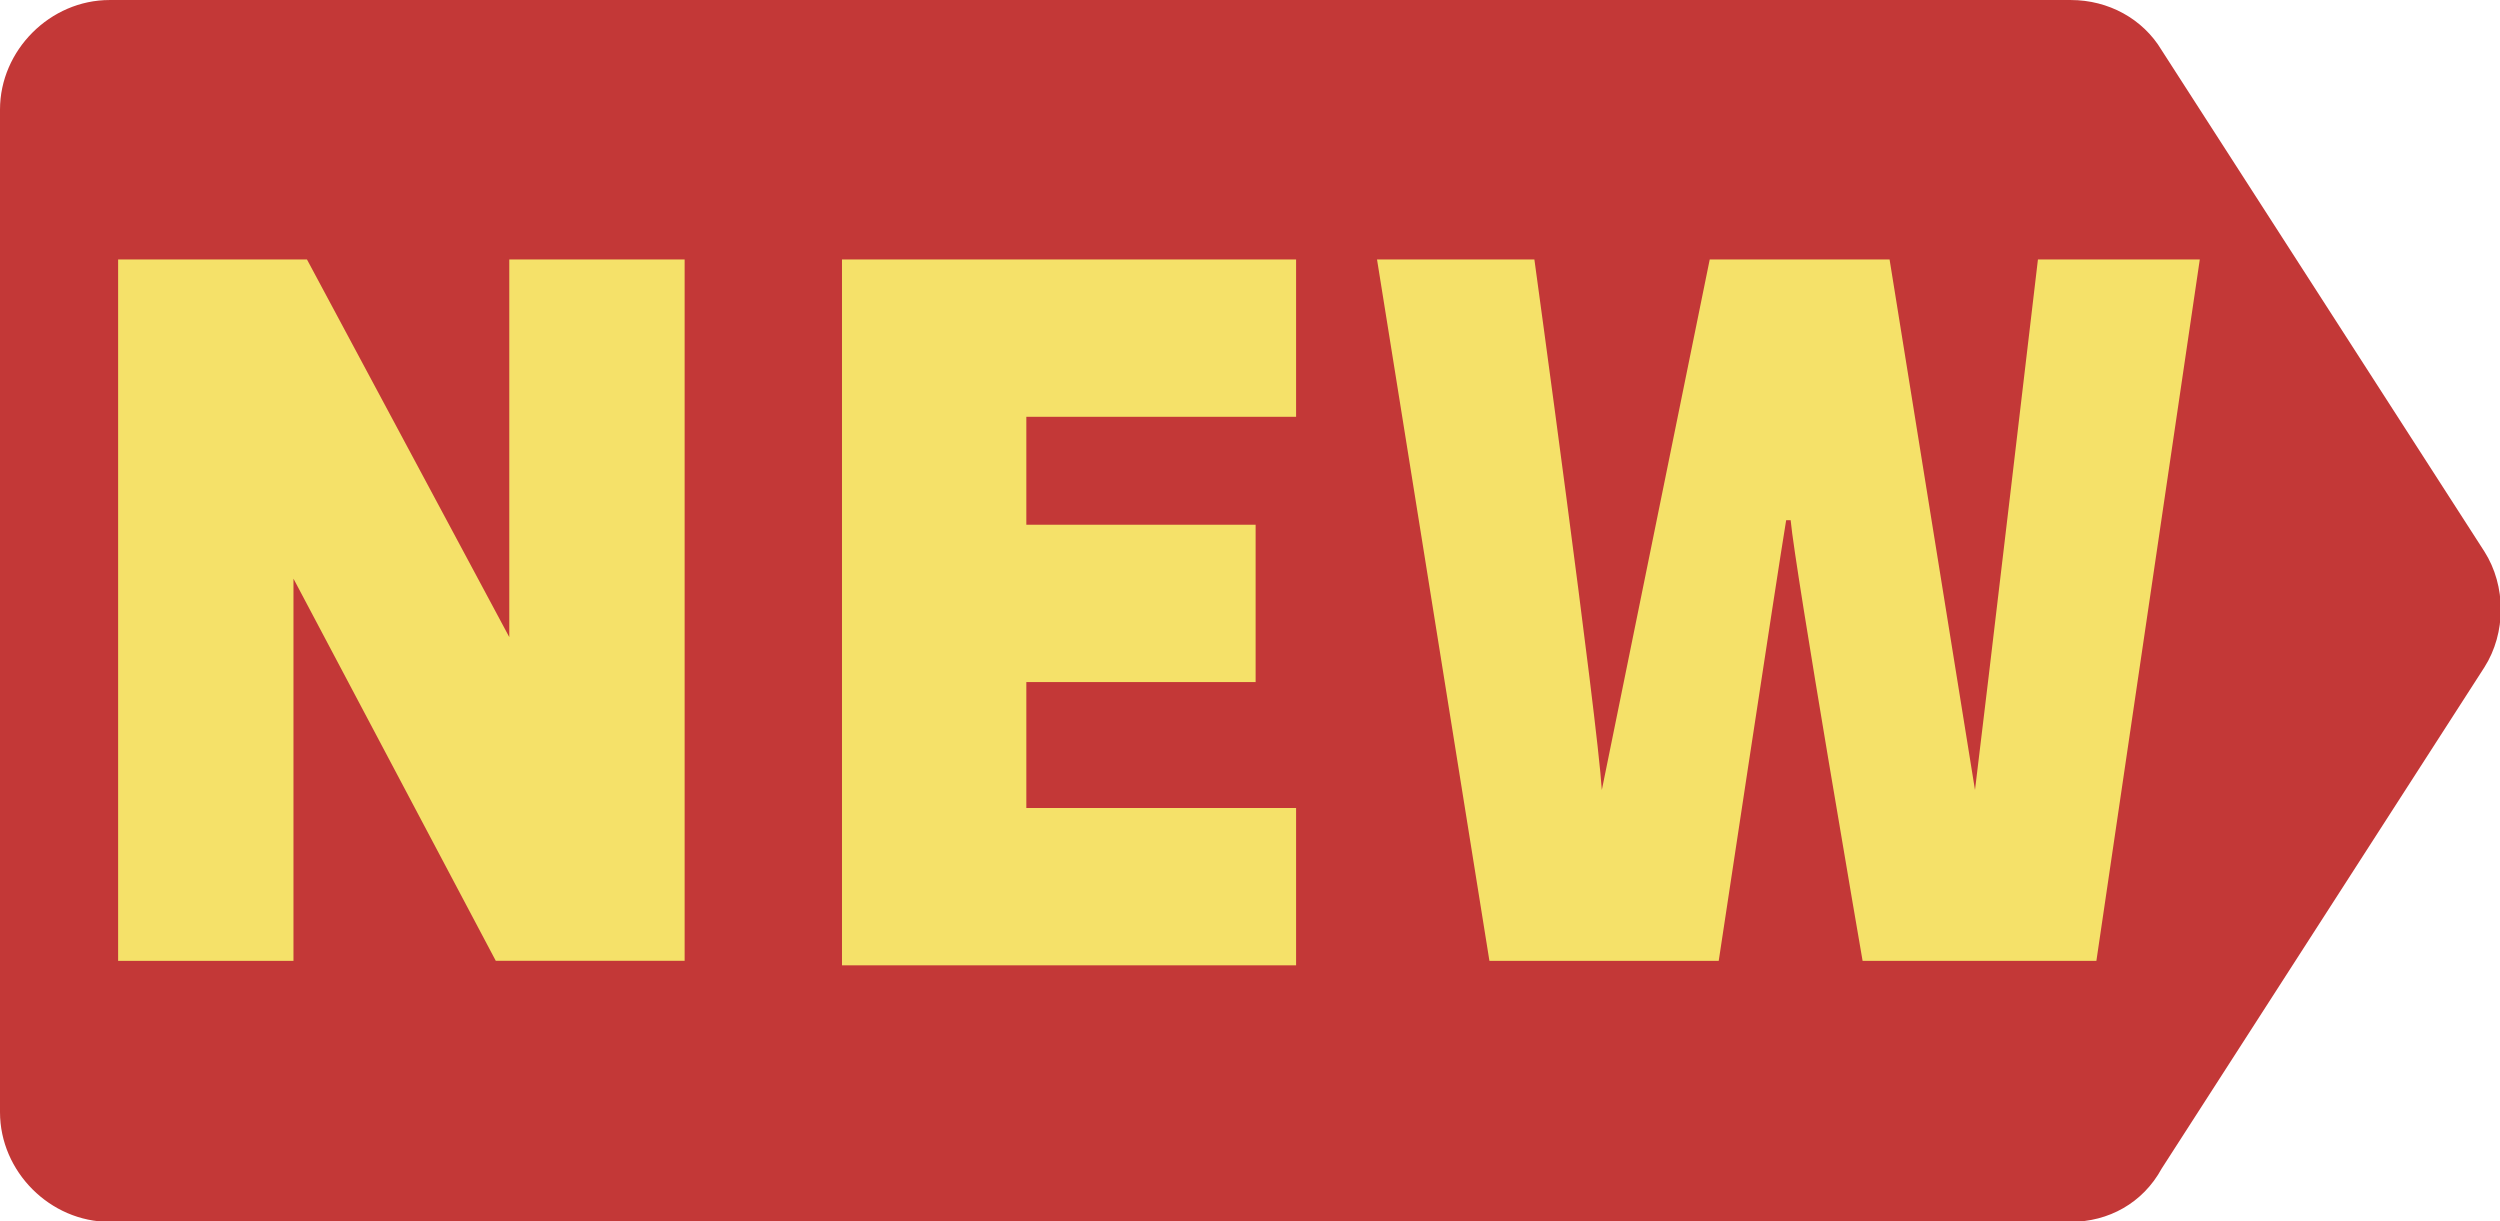 <?xml version="1.0" encoding="UTF-8" standalone="no"?>
<svg
   xmlns:dc="http://purl.org/dc/elements/1.1/"
   xmlns:cc="http://creativecommons.org/ns#"
   xmlns:rdf="http://www.w3.org/1999/02/22-rdf-syntax-ns#"
   xmlns:svg="http://www.w3.org/2000/svg"
   xmlns="http://www.w3.org/2000/svg"
   xmlns:sodipodi="http://sodipodi.sourceforge.net/DTD/sodipodi-0.dtd"
   xmlns:inkscape="http://www.inkscape.org/namespaces/inkscape"
   xml:space="preserve"
   viewBox="0 0 30.142 14.726"
   y="0px"
   x="0px"
   id="圖層_1"
   version="1.1"
   width="60.284"
   height="29.453"
   sodipodi:docname="new_large.svg"
   inkscape:version="0.92.5 (2060ec1f9f, 2020-04-08)"><defs
     id="defs19">

</defs><sodipodi:namedview
     pagecolor="#ffffff"
     bordercolor="#666666"
     borderopacity="1"
     objecttolerance="10"
     gridtolerance="10"
     guidetolerance="10"
     inkscape:pageopacity="0"
     inkscape:pageshadow="2"
     inkscape:window-width="1920"
     inkscape:window-height="1043"
     id="namedview17"
     showgrid="false"
     fit-margin-top="0"
     fit-margin-left="0"
     fit-margin-right="0"
     fit-margin-bottom="0"
     inkscape:zoom="2.36"
     inkscape:cx="0.49468785"
     inkscape:cy="14.247906"
     inkscape:window-x="0"
     inkscape:window-y="0"
     inkscape:window-maximized="1"
     inkscape:current-layer="圖層_1" /><g
     id="g841"
     transform="scale(1.12)"><path
       d="M 22.292,13.153 H 1.18 C 0.54,13.153 0,12.613 0,11.972 V 1.18 C 0,0.54 0.54,-2.6e-7 1.18,-2.6e-7 H 22.292 c 0.405,0 0.776,0.202 0.978,0.54 l 3.474,5.396 c 0.236,0.371 0.236,0.877 0,1.248 l -3.474,5.396 c -0.202,0.371 -0.573,0.573 -0.978,0.573 z"
       style="fill:#c33837;stroke-width:0.337"
       id="path2"
       inkscape:connector-curvature="0" /><g
       transform="matrix(0.484,0,0,0.484,-11.748,-17.632)"
       id="g10"><path
   d="m 26.9,42.2 h 4.2 l 4.5,8.4 v -3.9 -4.5 h 3.9 v 15.6 h -4.2 l -4.5,-8.5 v 4 4.5 h -3.9 z"
   style="fill:#f5e169"
   id="path4"
   inkscape:connector-curvature="0" />
<path
   d="m 43,42.2 h 10.1 v 3.5 h -6 v 2.4 h 5.1 v 3.5 h -5.1 v 2.8 h 6 v 3.5 H 43 Z"
   style="fill:#f5e169"
   id="path6"
   inkscape:connector-curvature="0" />
<path
   d="m 54.9,42.2 h 3.5 c 0,0 1.4,10.2 1.5,11.8 l 2.4,-11.8 h 4 L 68.2,54 c 0.2,-1.6 1.4,-11.8 1.4,-11.8 h 3.6 l -2.3,15.6 h -5.2 c 0,0 -1.5,-8.7 -1.6,-9.8 H 64 c -0.2,1.2 -1.5,9.8 -1.5,9.8 h -5.1 z"
   style="fill:#f5e169"
   id="path8"
   inkscape:connector-curvature="0" /></g></g><!-- generated by https://loading.io/ --></svg>